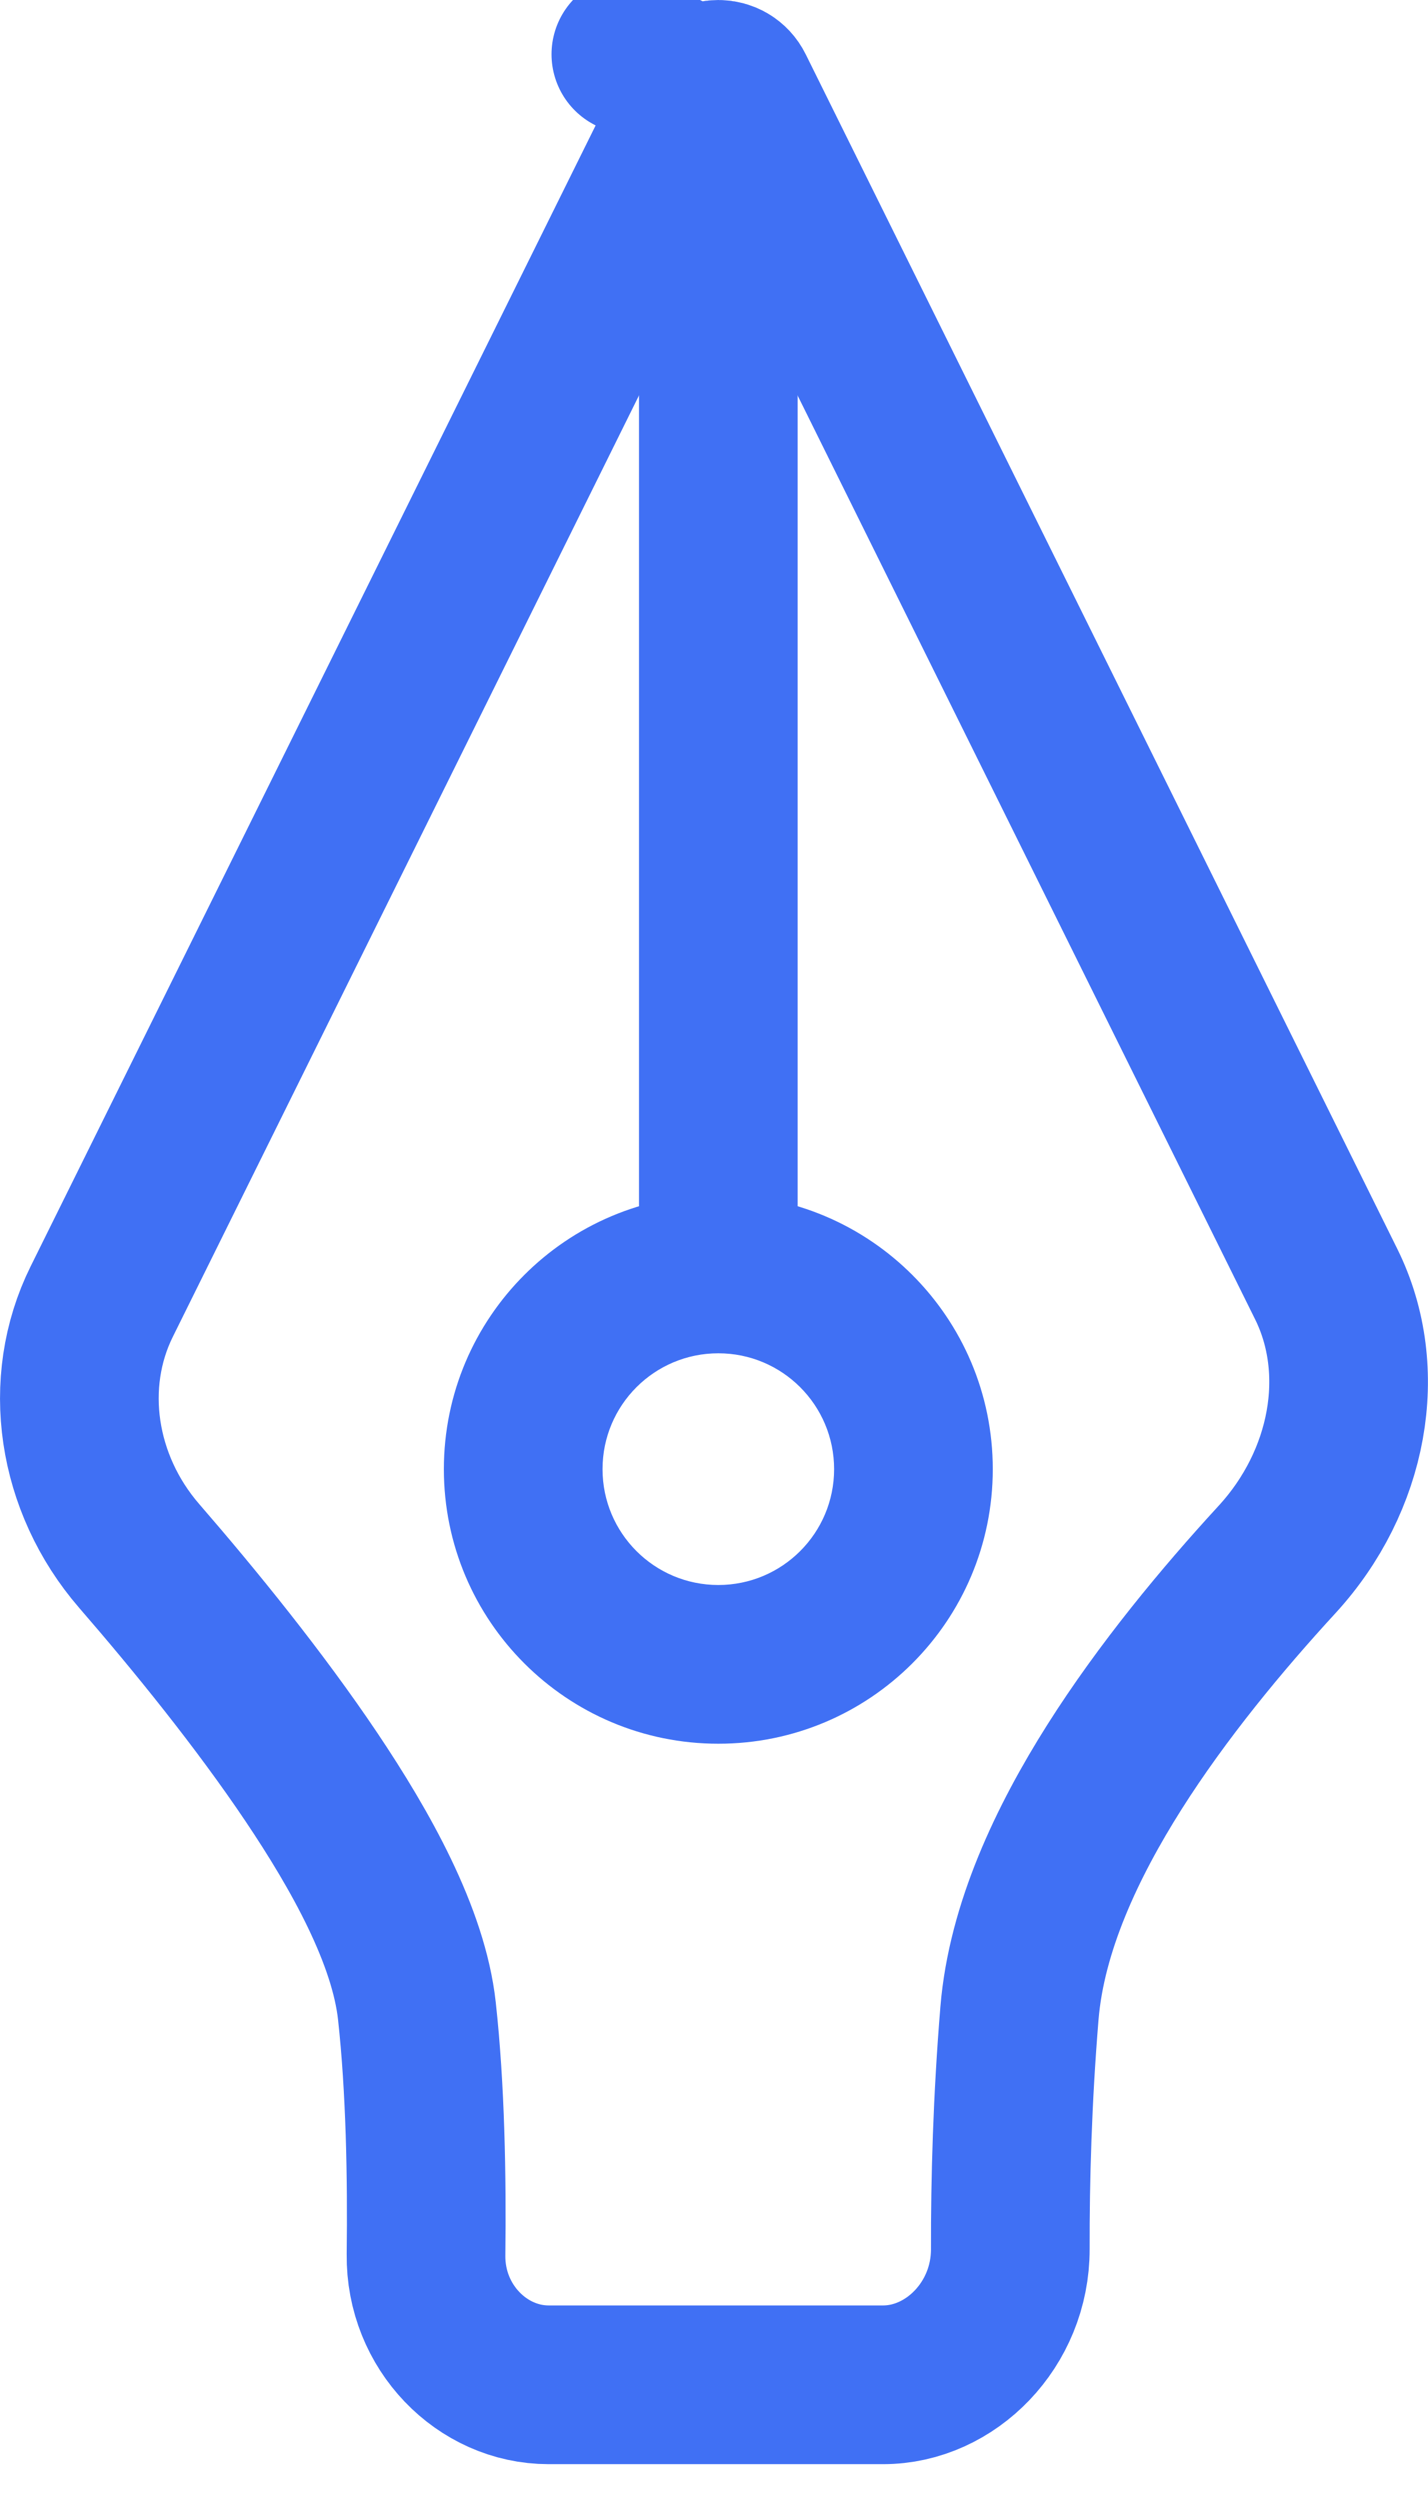 <svg width="36" height="63" viewBox="0 0 36 63" fill="none" xmlns="http://www.w3.org/2000/svg">
<path d="M3.508 39.209C1.927 37.382 1.551 34.846 2.564 32.801L17.696 2.256L15.904 1.368L17.696 2.256C17.865 1.915 18.351 1.915 18.52 2.256L33.434 32.36C34.517 34.546 34.009 37.327 32.19 39.304C30.813 40.802 29.304 42.619 28.092 44.534C26.904 46.413 25.879 48.574 25.701 50.73C25.522 52.899 25.466 54.938 25.47 56.677C25.474 58.581 23.966 60.097 22.264 60.097H13.831C12.155 60.097 10.718 58.644 10.74 56.819C10.764 54.863 10.724 52.62 10.51 50.676C10.303 48.792 9.098 46.64 7.852 44.784C6.541 42.833 4.925 40.844 3.508 39.209Z" stroke="#4070F4" stroke-width="4" stroke-linejoin="round"/>
<path d="M20.109 2.412C20.109 1.307 19.213 0.412 18.109 0.412C17.004 0.412 16.109 1.307 16.109 2.412H20.109ZM21.028 37.023C21.028 38.635 19.721 39.942 18.109 39.942V43.942C21.93 43.942 25.028 40.844 25.028 37.023H21.028ZM18.109 39.942C16.496 39.942 15.19 38.635 15.19 37.023H11.19C11.19 40.844 14.287 43.942 18.109 43.942V39.942ZM15.19 37.023C15.19 35.41 16.496 34.103 18.109 34.103V30.104C14.287 30.104 11.19 33.201 11.19 37.023H15.19ZM18.109 34.103C19.721 34.103 21.028 35.41 21.028 37.023H25.028C25.028 33.201 21.93 30.104 18.109 30.104V34.103ZM16.109 2.412V32.718H20.109V2.412H16.109Z" fill="#4070F4"/>
</svg>
